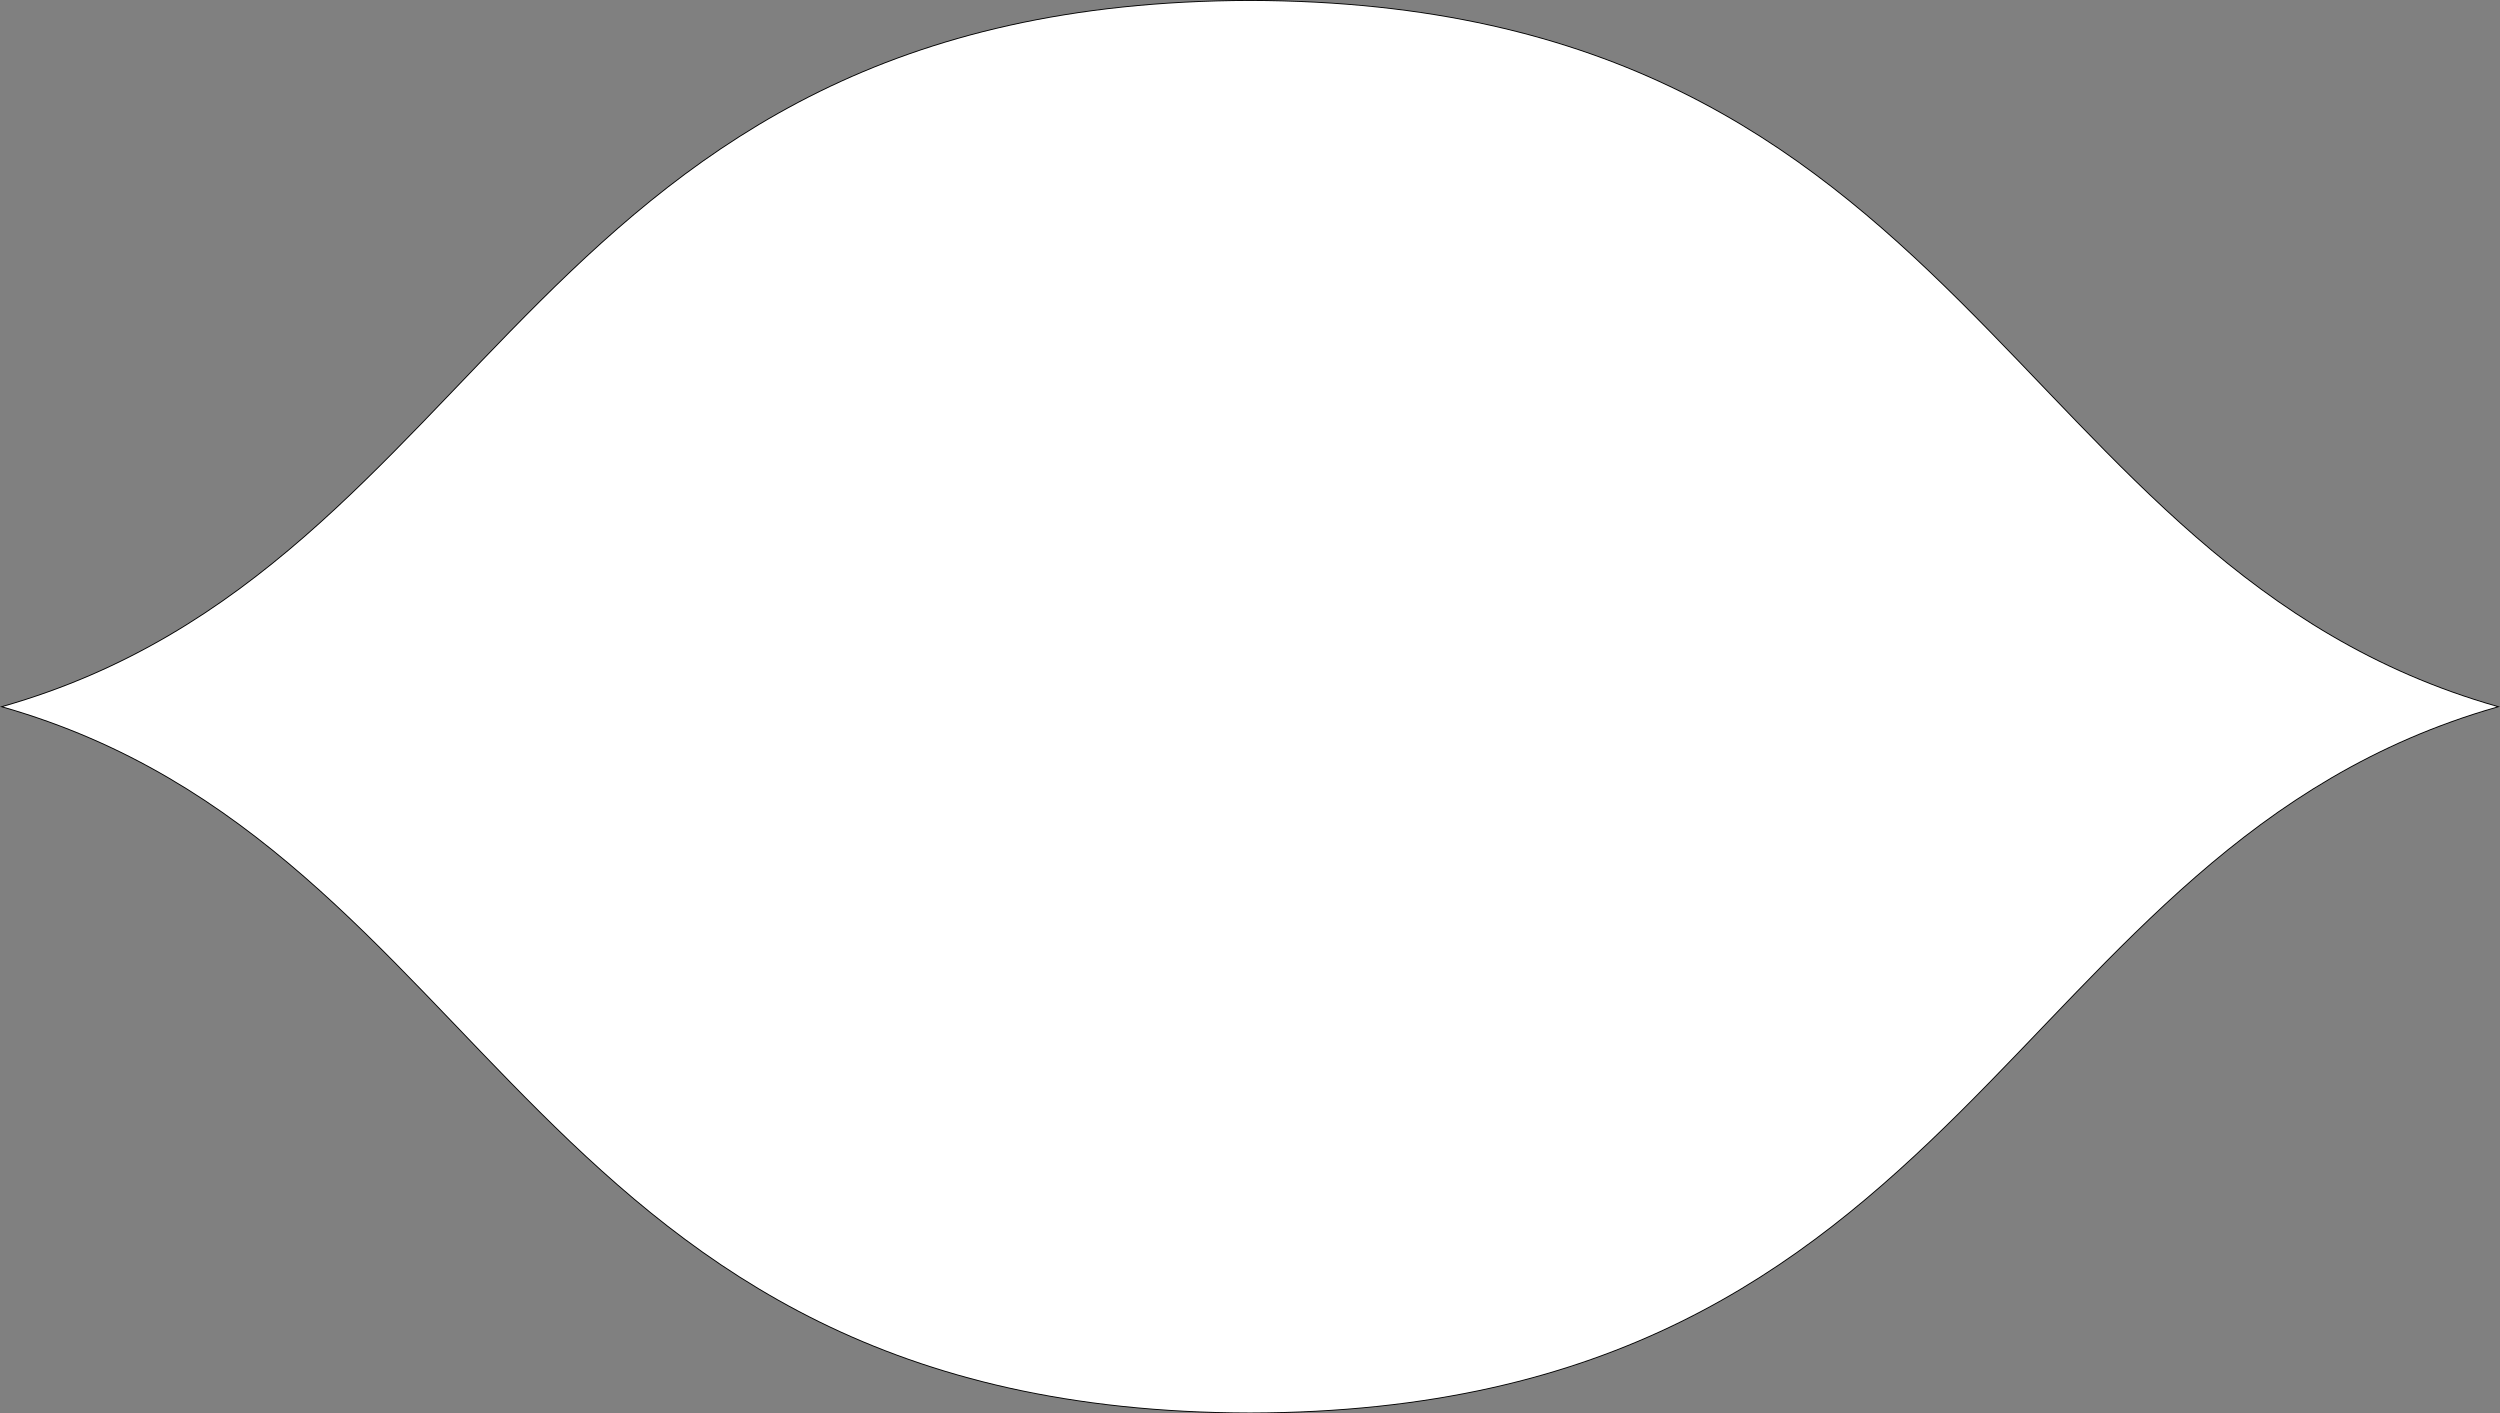 <svg xmlns="http://www.w3.org/2000/svg" viewBox="0 0 1369.89 774.5"><rect x="0" y="0" width="1369.89" height="774.5" fill="#808080" stroke="none"/><defs><style>.cls-1{fill:none;stroke:#000;stroke-miterlimit:10;}.cls-2{fill:#fff;fill-rule:evenodd;}</style></defs><title>eye_white_1</title><g id="Layer_2" data-name="Layer 2"><g id="Layer_1-2" data-name="Layer 1"><path class="cls-1" d="M1368.07,387.25C1098,310.05,1081.07,1.25,684.82.5h.25C288.82,1.25,271.88,310.05,1.82,387.25c270.06,77.3,287,386,683.25,386.75h-.25C1081.07,773.25,1098,464.55,1368.07,387.25Z"/><path class="cls-2" d="M1368.07,387.25C1098,310.05,1081.07,1.25,684.82.5h.25C288.82,1.25,271.88,310.05,1.82,387.25c270.06,77.3,287,386,683.25,386.75h-.25C1081.07,773.25,1098,464.55,1368.07,387.25Z"/></g></g></svg>